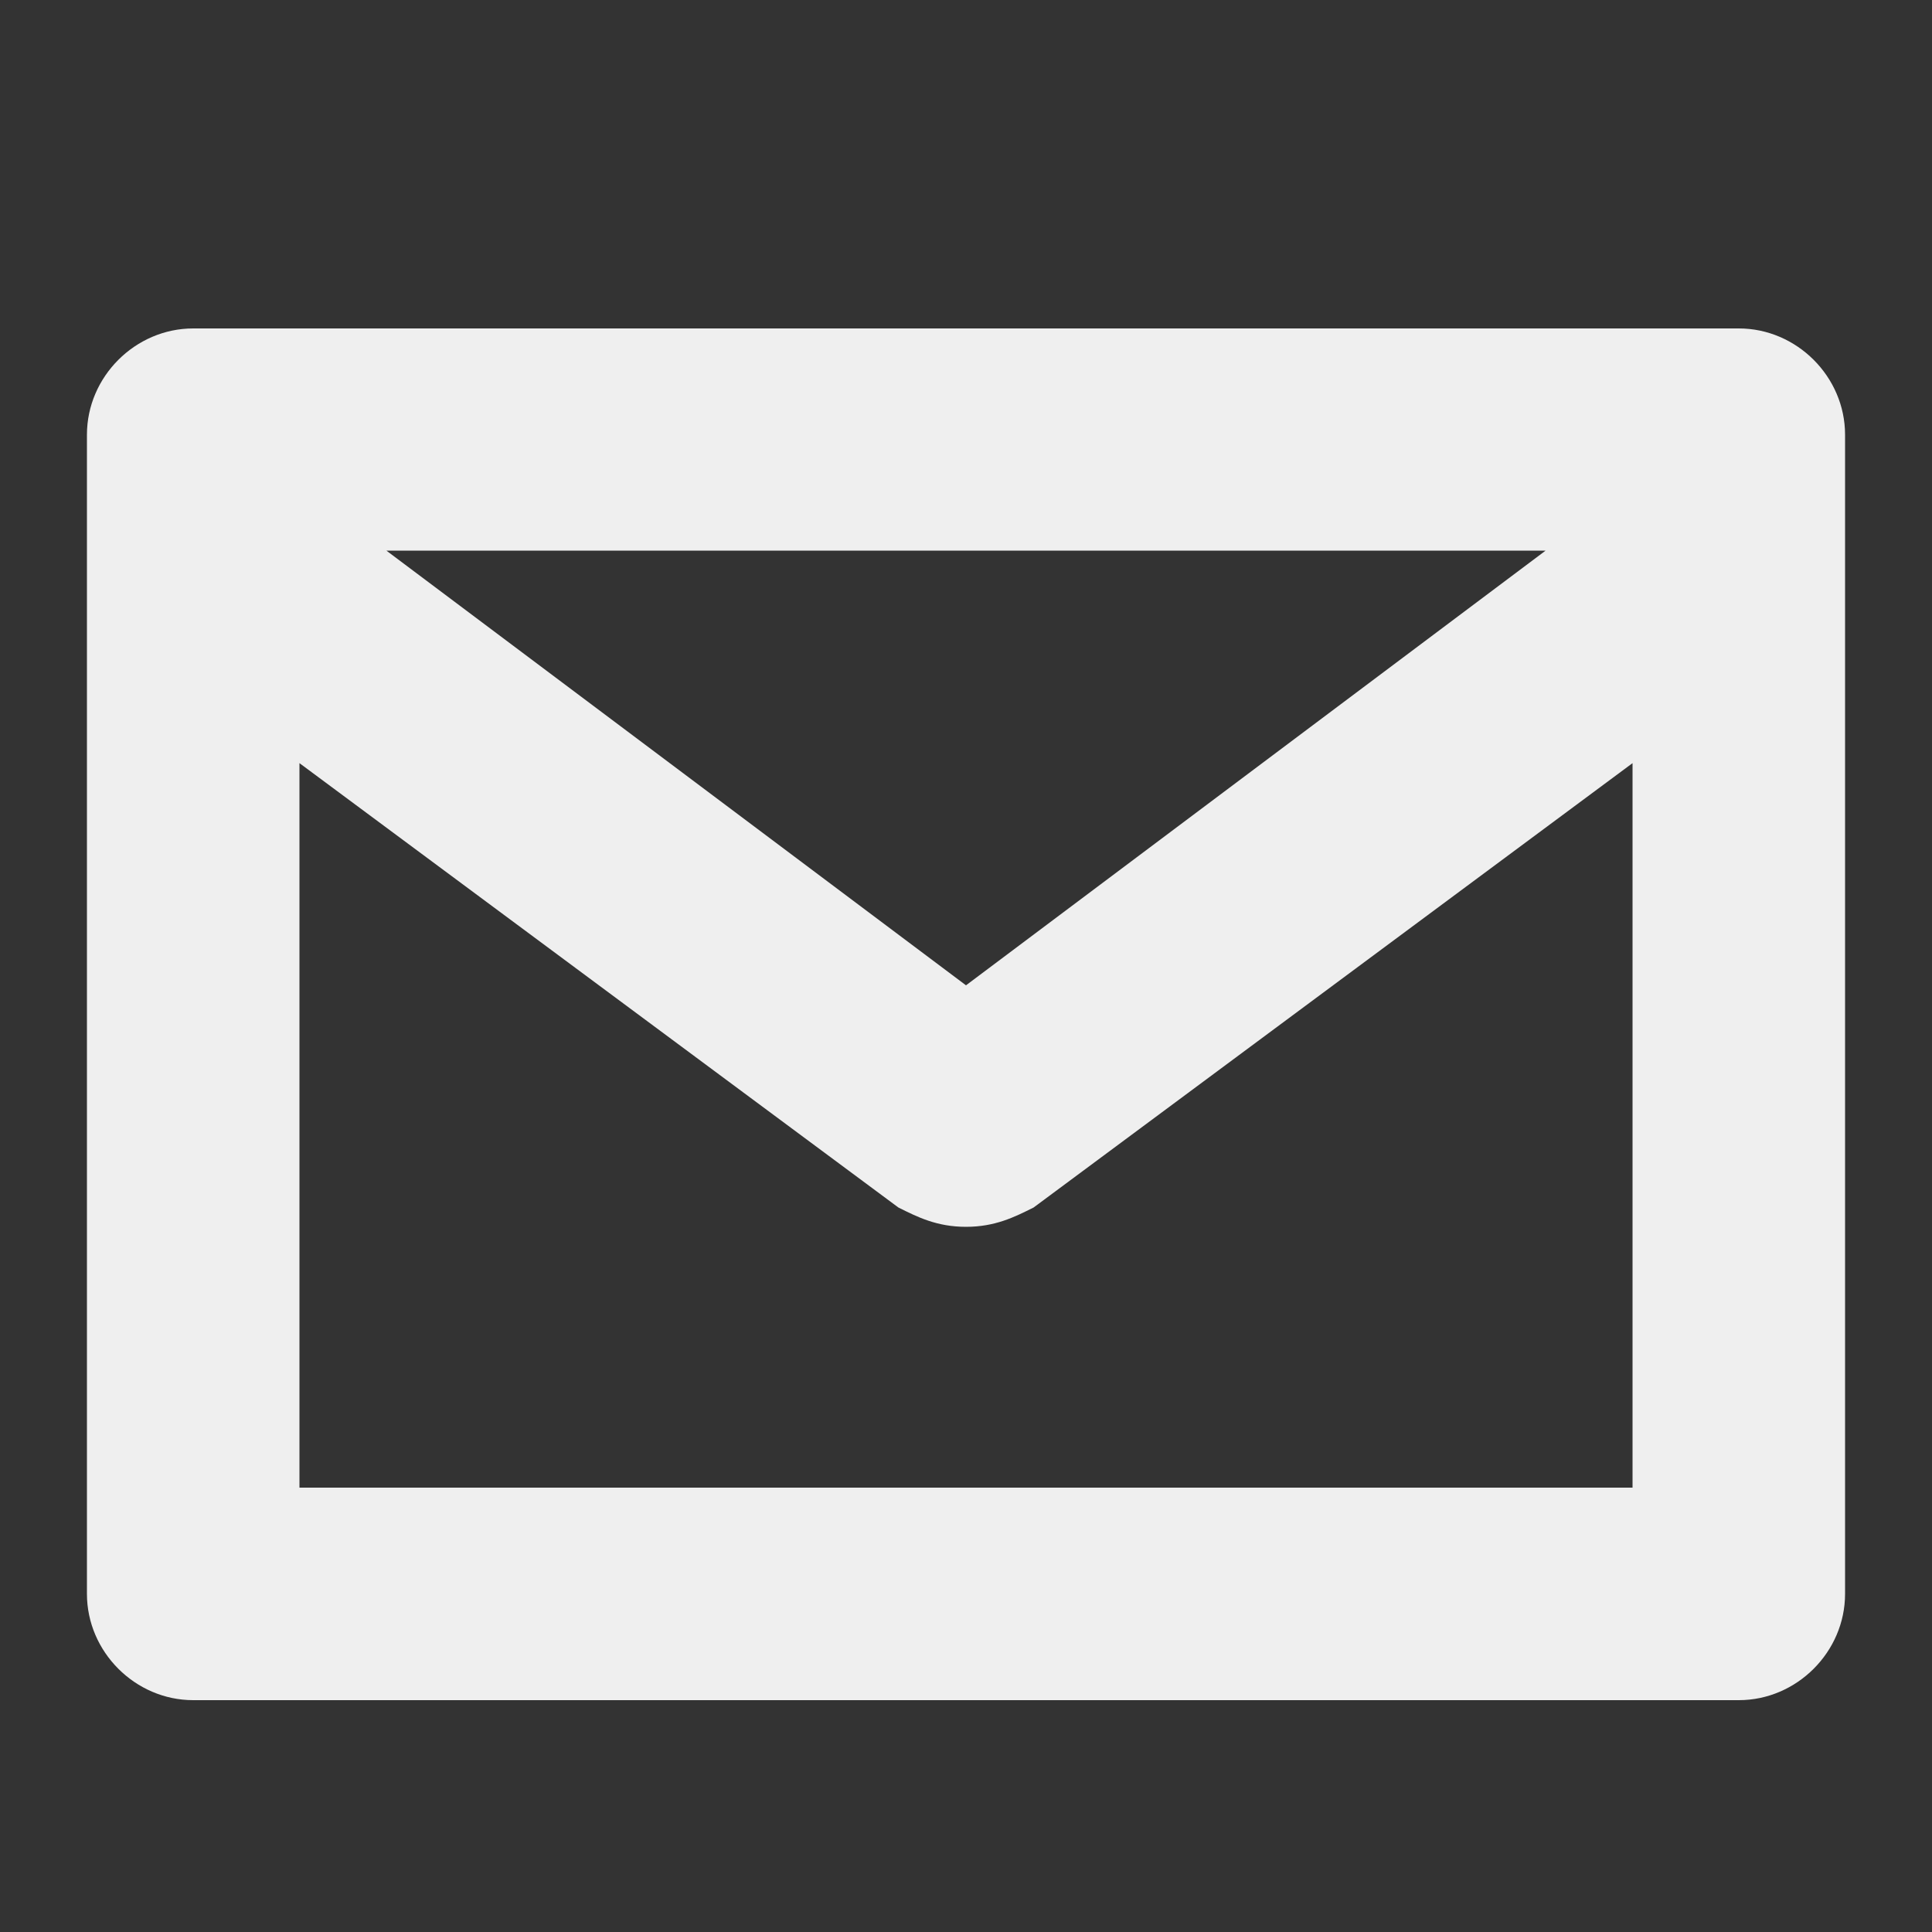 <?xml version="1.0" encoding="utf-8"?>
<!-- Generator: Adobe Illustrator 24.0.3, SVG Export Plug-In . SVG Version: 6.00 Build 0)  -->
<svg version="1.1" id="Layer_1" xmlns="http://www.w3.org/2000/svg" xmlns:xlink="http://www.w3.org/1999/xlink" x="0px" y="0px"
	 viewBox="0 0 20 20" style="enable-background:new 0 0 20 20;" xml:space="preserve">
<rect x="0" y="0" width="20" height="20" fill="#333333" stroke="none"/>
<style type="text/css">
	.st0{fill:#EFEFEF;}
</style>
<path class="st0" d="M18,3.4H2c-0.6,0-1.1,0.5-1.1,1.1v12c0,0.6,0.5,1.1,1.1,1.1h16c0.6,0,1.1-0.5,1.1-1.1v-12
	C19.1,3.9,18.6,3.4,18,3.4z M16,5.7l-6,4.5L4,5.7H16z M16.9,15.4H3.1V7.9l6.2,4.6c0.2,0.1,0.4,0.2,0.7,0.2s0.5-0.1,0.7-0.2l6.2-4.6
	V15.4z"/>
</svg>
